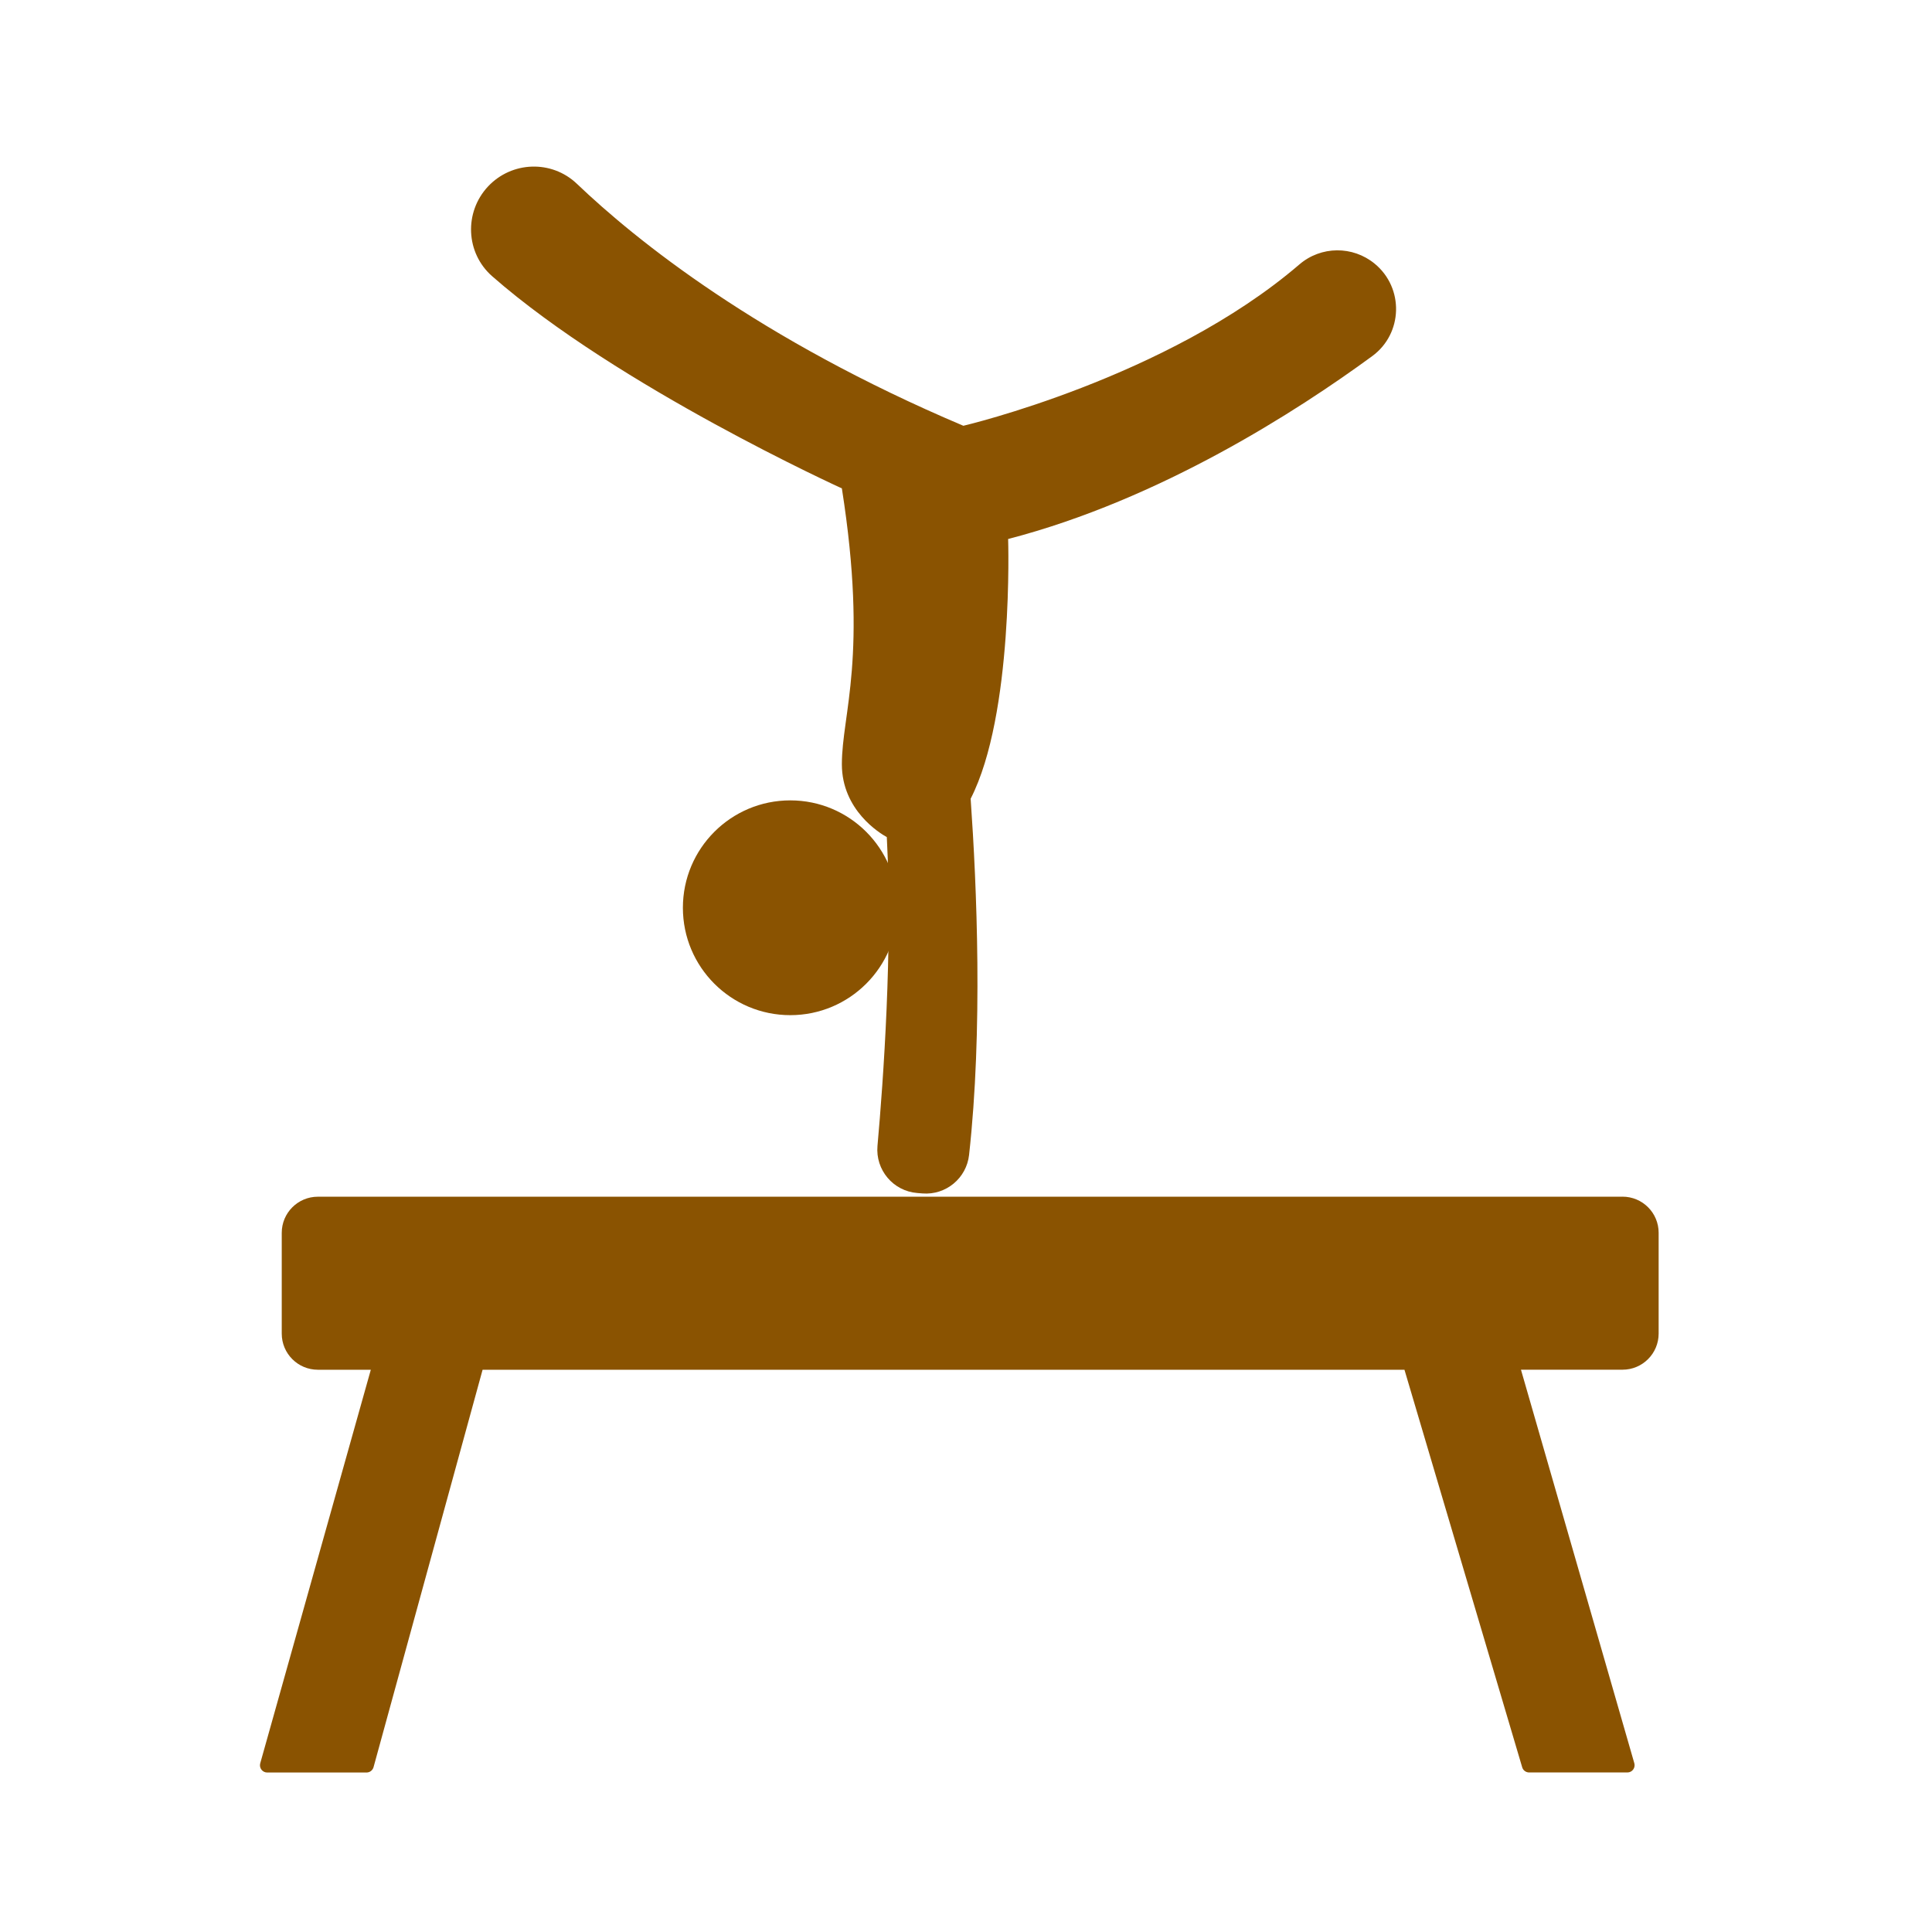 <?xml version='1.0' encoding='UTF-8'?>
<svg xmlns="http://www.w3.org/2000/svg" id="an" data-name="Gymnastique" viewBox="0 0 453.54 453.54">
  <defs>
    <style>
      .bu {
        fill: #8A5301;
        stroke-width: 0px;
      }
    </style>
  </defs>
  <path class="bu" d="M380.89,280.93H74.62c-4.69,0-8.48,3.8-8.48,8.48v23.66c0,4.69,3.8,8.48,8.48,8.48h12.43l-25.96,92.39c-.3,1.08.51,2.16,1.63,2.16h23.33c.76,0,1.43-.51,1.64-1.25l25.6-93.3h216.41l27.64,93.33c.21.72.88,1.21,1.63,1.21h23.06c1.13,0,1.94-1.08,1.63-2.17l-26.61-92.38h23.84c4.69,0,8.48-3.8,8.48-8.48v-23.66c0-4.69-3.8-8.48-8.48-8.48Z"/>
  <path class="bu" d="M322.72,61.91h0c-5.16-4.25-12.62-4.19-17.69.17-31.1,26.7-78.88,37.87-78.88,37.87-48.05-20.34-76.85-43.56-90.73-56.81-5.9-5.63-15.28-5.32-20.86.64h0c-5.65,6.05-5.25,15.6.97,21.06,29.58,25.95,82.1,49.81,82.1,49.81,6.22,39.59,0,52.88,0,64.76,0,10.8,8.93,16.21,10.55,17.1,1.39,26.37-.8,56.94-2.19,72.49-.5,5.64,3.68,10.61,9.33,11.06l1.23.1c5.49.44,10.33-3.56,10.94-9.03,3.25-29.33,1.82-63.05.37-83.63,10.15-19.79,8.8-60.97,8.8-60.97,35.68-9.25,67.95-30.09,85.47-42.93,7.22-5.29,7.5-15.99.59-21.69Z"/>
  <circle class="bu" cx="185.52" cy="213.1" r="25.21"/>
</svg>
